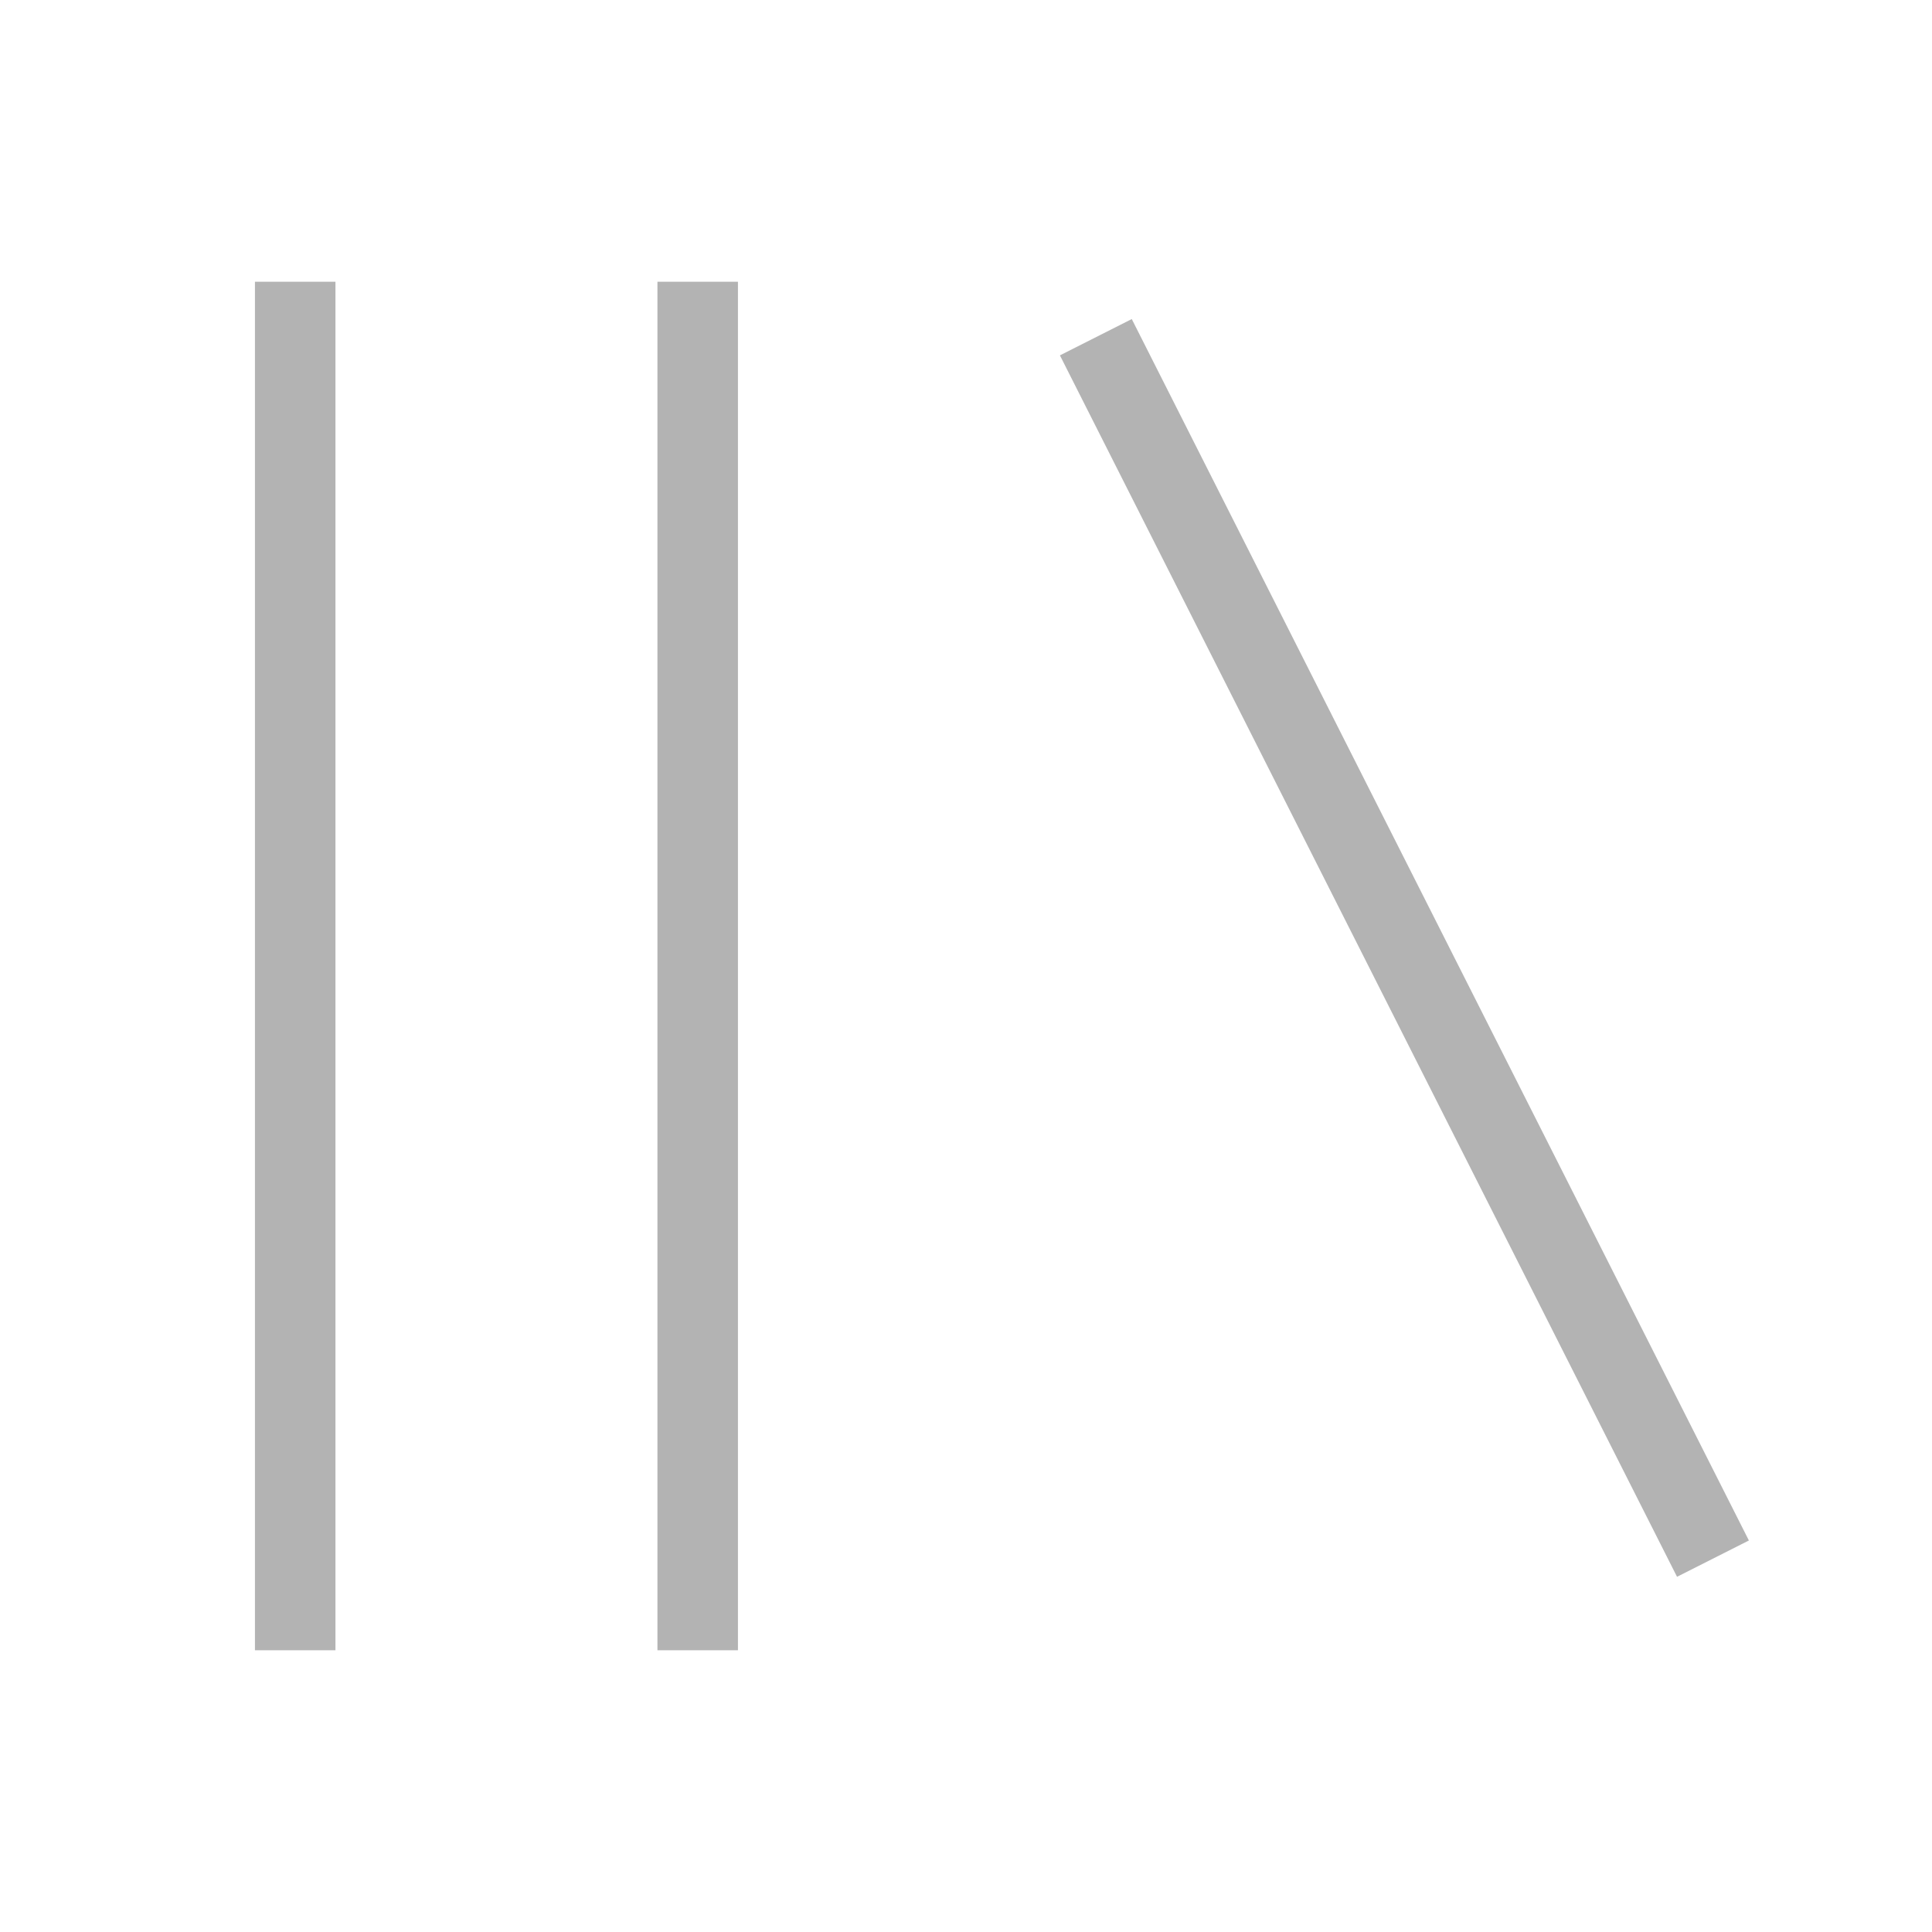 <svg width="24" height="24" viewBox="0 0 24 24" fill="none" xmlns="http://www.w3.org/2000/svg">
<line x1="3.667" y1="3.5" x2="3.667" y2="20.5" stroke="#B3B3B3"/>
<line x1="8.667" y1="3.5" x2="8.667" y2="20.5" stroke="#B3B3B3"/>
<line x1="13.613" y1="4.189" x2="21.279" y2="19.362" stroke="#B3B3B3"/>
</svg>
